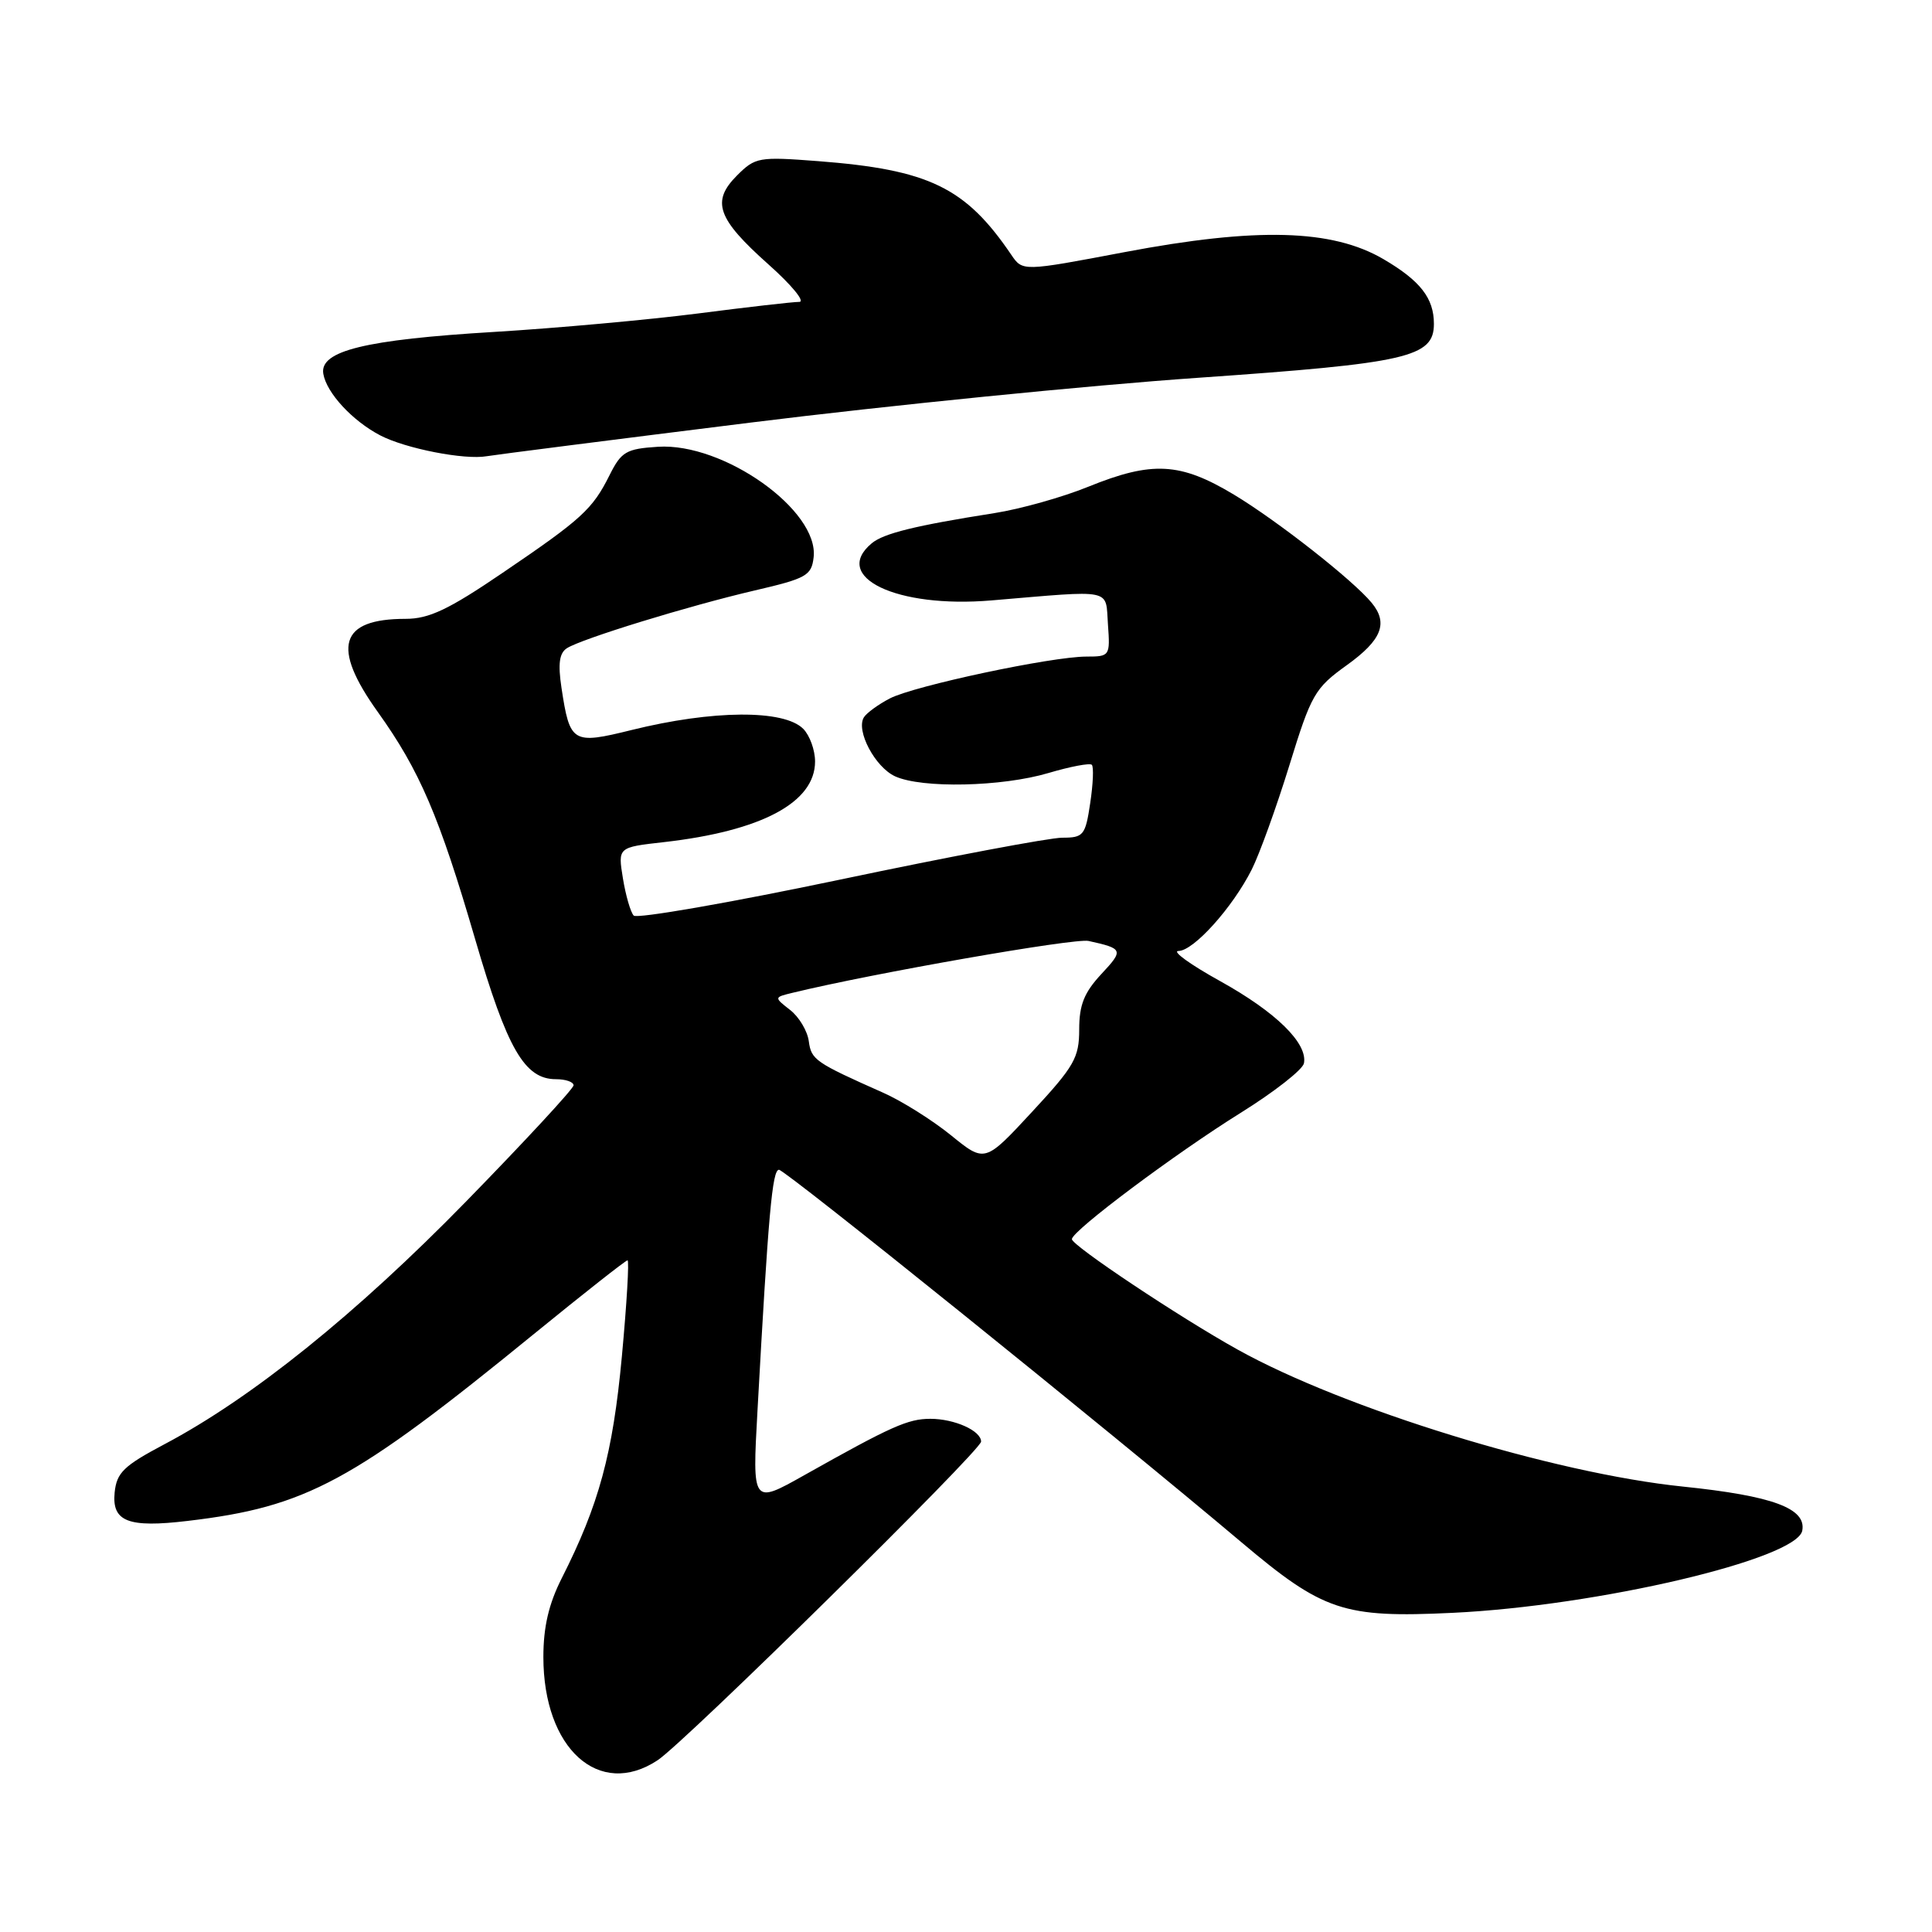 <?xml version="1.0" encoding="UTF-8" standalone="no"?>
<!DOCTYPE svg PUBLIC "-//W3C//DTD SVG 1.1//EN" "http://www.w3.org/Graphics/SVG/1.1/DTD/svg11.dtd" >
<svg xmlns="http://www.w3.org/2000/svg" xmlns:xlink="http://www.w3.org/1999/xlink" version="1.1" viewBox="0 0 256 256">
 <g >
 <path fill="currentColor"
d=" M 87.14 233.24 C 90.76 230.85 130.00 192.19 130.00 191.02 C 130.00 189.58 126.48 188.00 123.28 188.00 C 120.31 188.00 118.11 188.98 106.59 195.46 C 99.68 199.35 99.68 199.35 100.37 186.93 C 101.81 160.80 102.33 155.00 103.22 155.00 C 104.05 155.00 146.82 189.45 164.50 204.36 C 175.33 213.50 178.03 214.40 192.46 213.71 C 211.68 212.80 238.12 206.59 238.81 202.81 C 239.36 199.86 234.89 198.21 223.00 196.98 C 205.85 195.22 178.08 186.67 164.00 178.83 C 156.28 174.54 141.99 165.01 142.03 164.19 C 142.09 163.06 155.72 152.86 164.39 147.46 C 168.84 144.69 172.62 141.73 172.78 140.89 C 173.29 138.24 169.08 134.11 161.67 130.00 C 157.73 127.82 155.24 126.02 156.15 126.01 C 158.16 126.00 163.32 120.26 165.86 115.22 C 166.89 113.17 169.13 106.97 170.84 101.44 C 173.75 91.99 174.21 91.19 178.47 88.13 C 183.09 84.81 183.98 82.57 181.75 79.87 C 179.29 76.88 169.28 69.02 163.50 65.54 C 156.38 61.26 152.67 61.06 144.19 64.50 C 140.80 65.88 135.21 67.45 131.77 67.99 C 121.28 69.64 117.11 70.67 115.52 71.98 C 110.12 76.46 118.80 80.62 131.35 79.56 C 147.75 78.18 146.46 77.91 146.81 82.75 C 147.11 86.92 147.05 87.00 143.96 87.00 C 139.33 87.00 121.16 90.87 117.92 92.54 C 116.38 93.34 114.83 94.47 114.47 95.05 C 113.38 96.81 115.96 101.66 118.61 102.87 C 122.17 104.49 132.75 104.26 138.92 102.43 C 141.82 101.57 144.41 101.08 144.67 101.34 C 144.94 101.60 144.84 103.88 144.46 106.41 C 143.82 110.70 143.57 111.00 140.75 111.00 C 139.09 111.00 125.81 113.50 111.23 116.57 C 96.66 119.63 84.39 121.76 83.97 121.32 C 83.55 120.87 82.91 118.65 82.54 116.39 C 81.87 112.27 81.87 112.27 87.94 111.59 C 100.90 110.12 108.00 106.34 108.00 100.90 C 108.00 99.38 107.29 97.44 106.43 96.57 C 103.86 94.00 94.43 94.07 83.69 96.73 C 75.85 98.67 75.51 98.47 74.40 91.14 C 73.92 87.95 74.11 86.54 75.12 85.89 C 77.10 84.63 91.21 80.29 100.00 78.24 C 106.85 76.65 107.53 76.27 107.81 73.85 C 108.53 67.62 95.87 58.64 87.18 59.20 C 82.97 59.47 82.33 59.85 80.78 62.94 C 78.51 67.49 77.11 68.77 66.56 75.93 C 59.43 80.78 56.84 82.00 53.75 82.00 C 44.99 82.00 43.88 85.71 50.06 94.34 C 55.61 102.10 58.21 108.16 62.96 124.45 C 67.21 139.02 69.51 143.00 73.67 143.00 C 74.95 143.00 76.00 143.36 76.00 143.81 C 76.00 144.25 69.59 151.18 61.75 159.21 C 47.20 174.11 33.35 185.26 21.77 191.38 C 16.39 194.23 15.46 195.13 15.19 197.77 C 14.81 201.62 16.98 202.47 24.86 201.53 C 40.62 199.67 46.70 196.38 70.76 176.75 C 77.34 171.39 82.91 167.00 83.15 167.00 C 83.39 167.00 83.05 172.74 82.40 179.75 C 81.20 192.63 79.37 199.38 74.43 209.13 C 72.71 212.53 72.00 215.58 72.00 219.57 C 72.00 231.71 79.38 238.37 87.14 233.24 Z  M 99.50 55.99 C 117.65 53.73 144.31 51.06 158.74 50.06 C 186.52 48.13 190.00 47.34 190.00 42.91 C 190.00 39.51 188.20 37.20 183.32 34.34 C 176.52 30.36 166.54 30.09 149.00 33.41 C 135.50 35.97 135.50 35.97 134.00 33.76 C 127.94 24.83 123.10 22.48 108.38 21.35 C 100.55 20.75 100.08 20.83 97.66 23.25 C 94.22 26.69 95.03 28.98 101.82 35.03 C 104.89 37.76 106.73 40.00 105.91 40.00 C 105.09 40.00 99.04 40.69 92.46 41.54 C 85.88 42.38 73.75 43.48 65.50 43.98 C 48.36 45.01 42.32 46.49 42.84 49.53 C 43.27 52.07 46.71 55.78 50.40 57.70 C 53.75 59.44 61.57 60.97 64.50 60.45 C 65.60 60.26 81.35 58.25 99.50 55.99 Z  M 126.00 150.42 C 123.53 148.42 119.47 145.87 117.00 144.78 C 108.02 140.79 107.50 140.43 107.17 137.97 C 106.99 136.61 105.88 134.75 104.70 133.83 C 102.55 132.15 102.55 132.15 105.02 131.55 C 115.66 128.96 142.41 124.28 144.23 124.68 C 148.84 125.69 148.91 125.88 145.95 129.05 C 143.66 131.51 143.00 133.14 143.00 136.40 C 143.00 140.16 142.35 141.29 136.75 147.33 C 130.50 154.08 130.50 154.08 126.00 150.42 Z "/>
</g>
</svg>